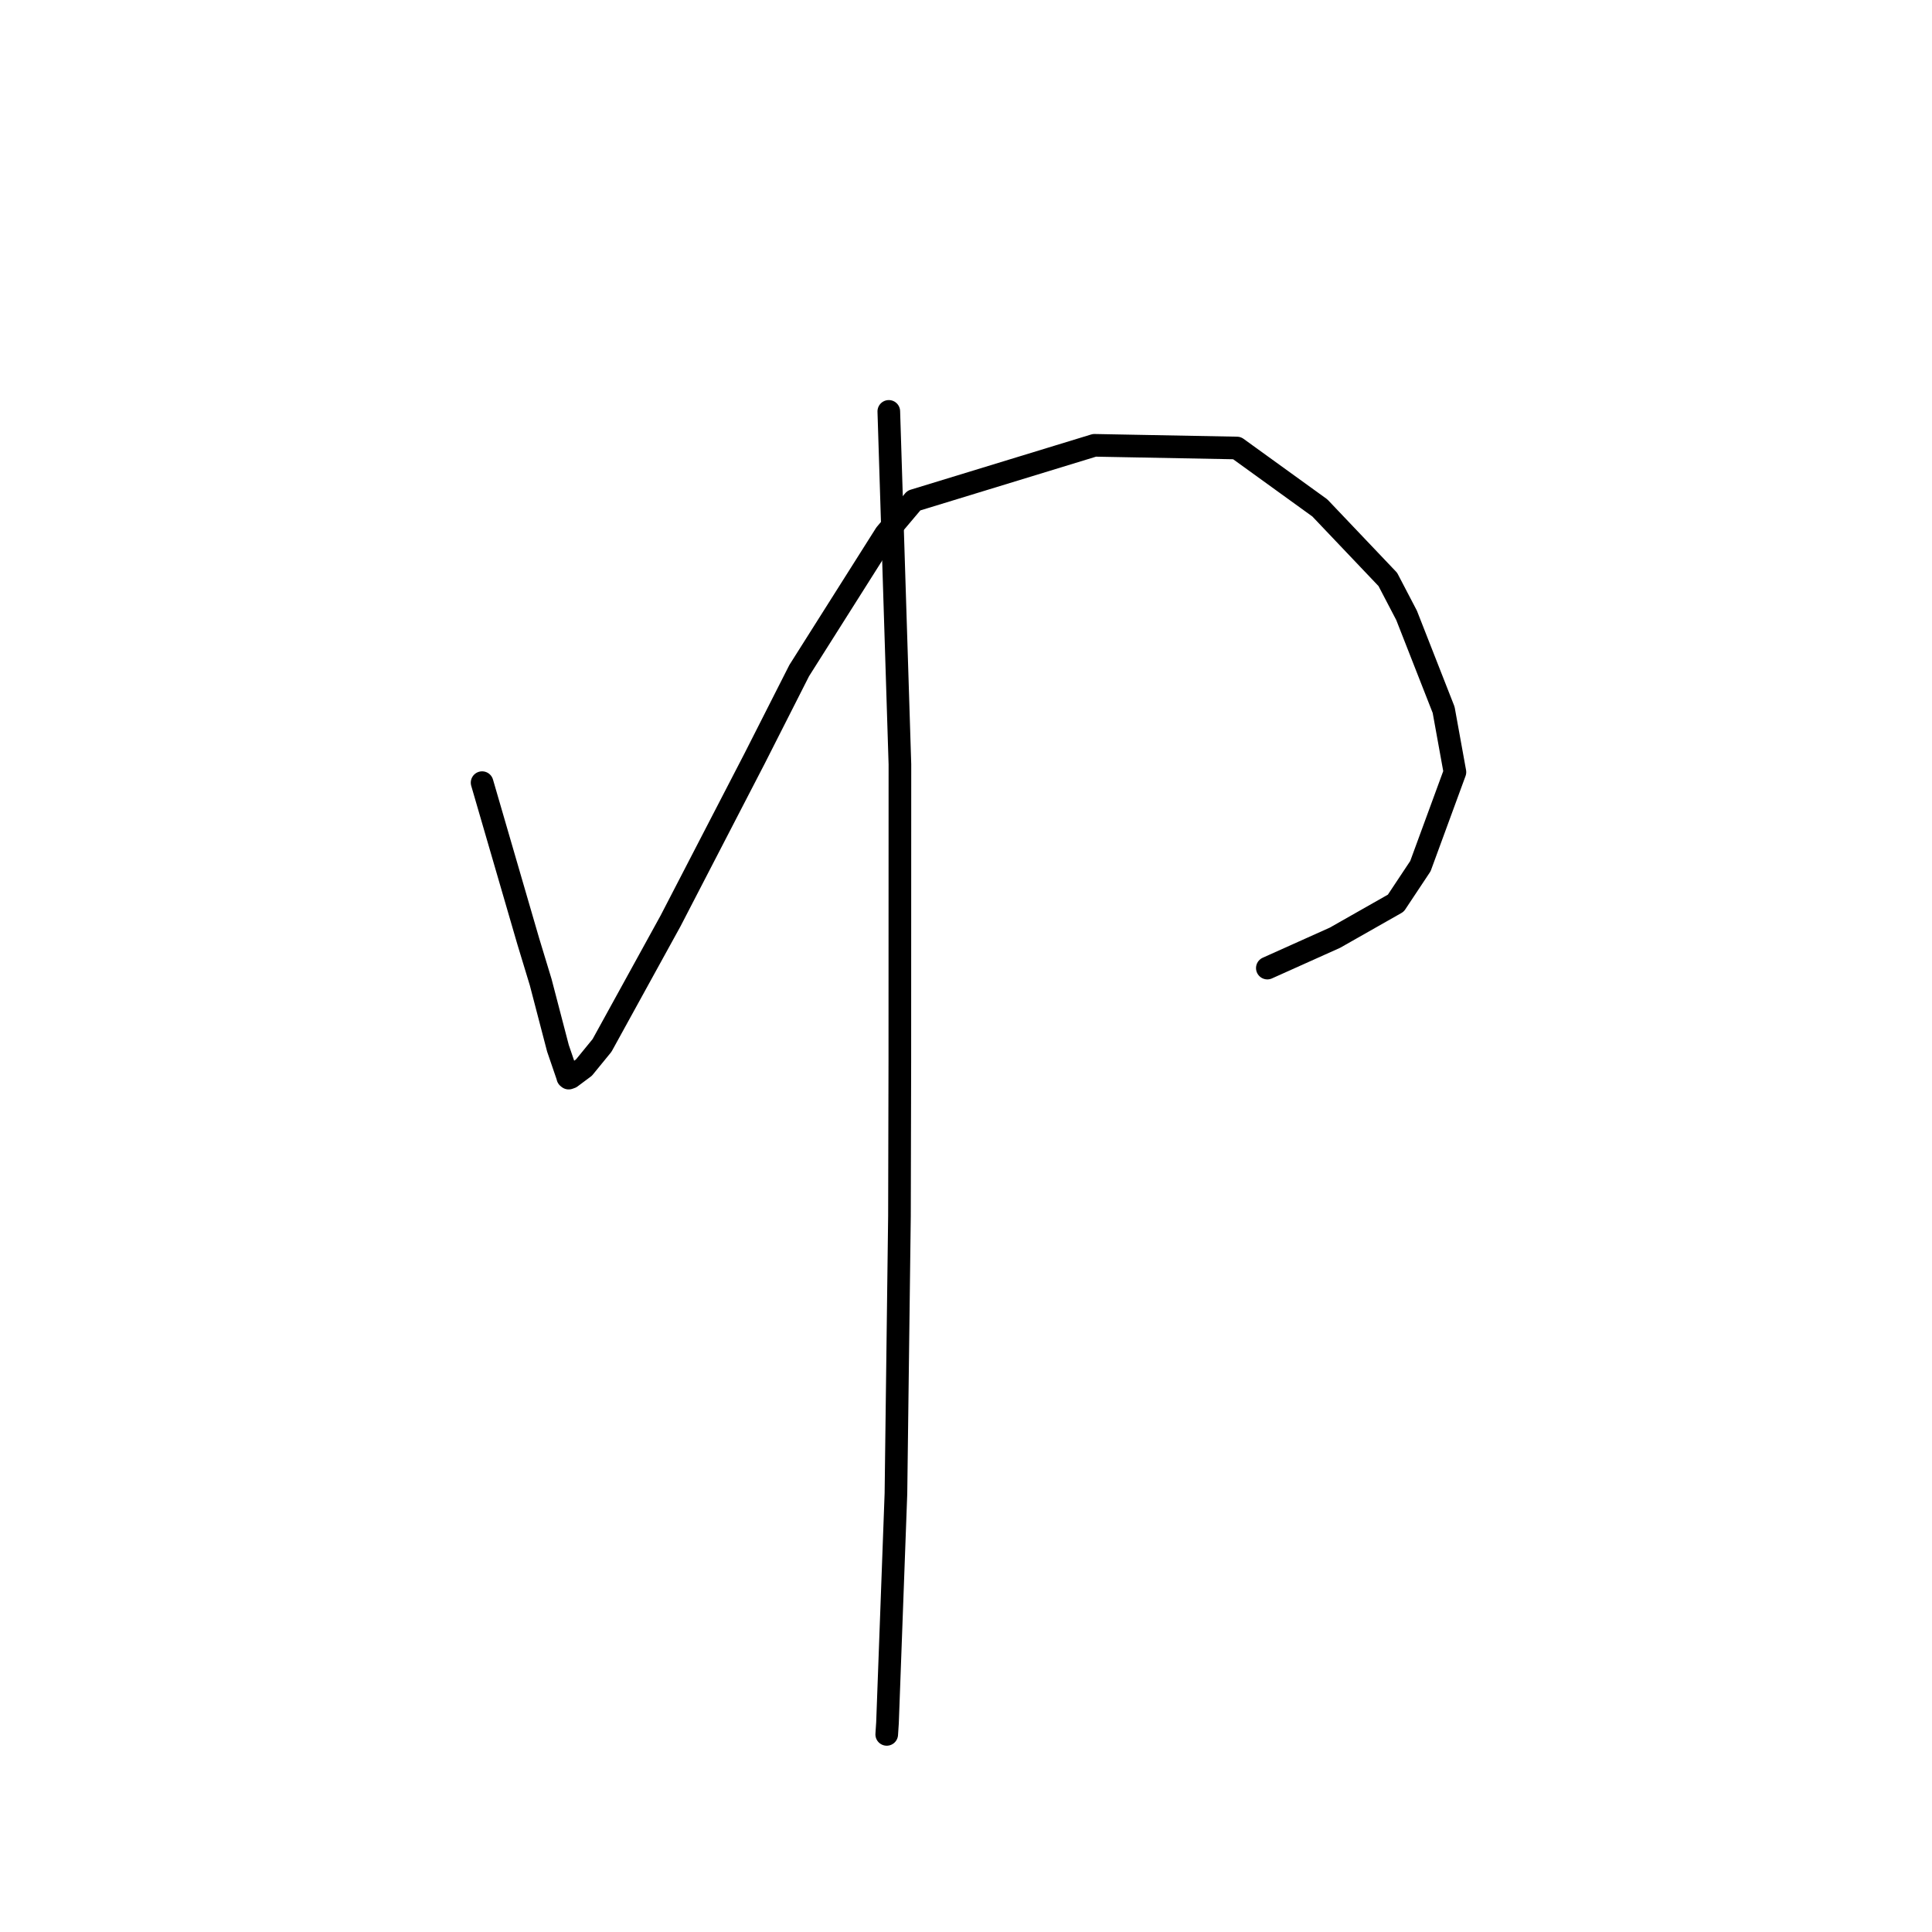 <?xml version="1.0" standalone="no"?>
    <svg width="256" height="256" xmlns="http://www.w3.org/2000/svg" version="1.1">
    <polyline stroke="black" stroke-width="3" stroke-linecap="round" fill="transparent" stroke-linejoin="round" points="63.881 103.706 66.942 114.226 70.003 124.746 71.646 130.15 73.932 138.907 75.198 142.603 75.235 142.76 75.352 142.855 75.63 142.758 77.382 141.453 79.771 138.529 88.851 122.026 99.988 100.51 105.899 88.856 117.337 70.77 121.09 66.326 145.018 59.007 163.896 59.362 174.885 67.302 183.893 76.777 186.379 81.539 191.289 94.058 192.784 102.308 188.211 114.767 184.953 119.674 176.89 124.252 168.744 127.909 167.929 128.275 " />
        <polyline stroke="black" stroke-width="3" stroke-linecap="round" fill="transparent" stroke-linejoin="round" points="117.771 54.511 118.507 77.893 119.243 101.274 119.233 140.473 119.183 161.134 118.717 197.89 117.598 228.269 117.496 229.815 " />
        </svg>